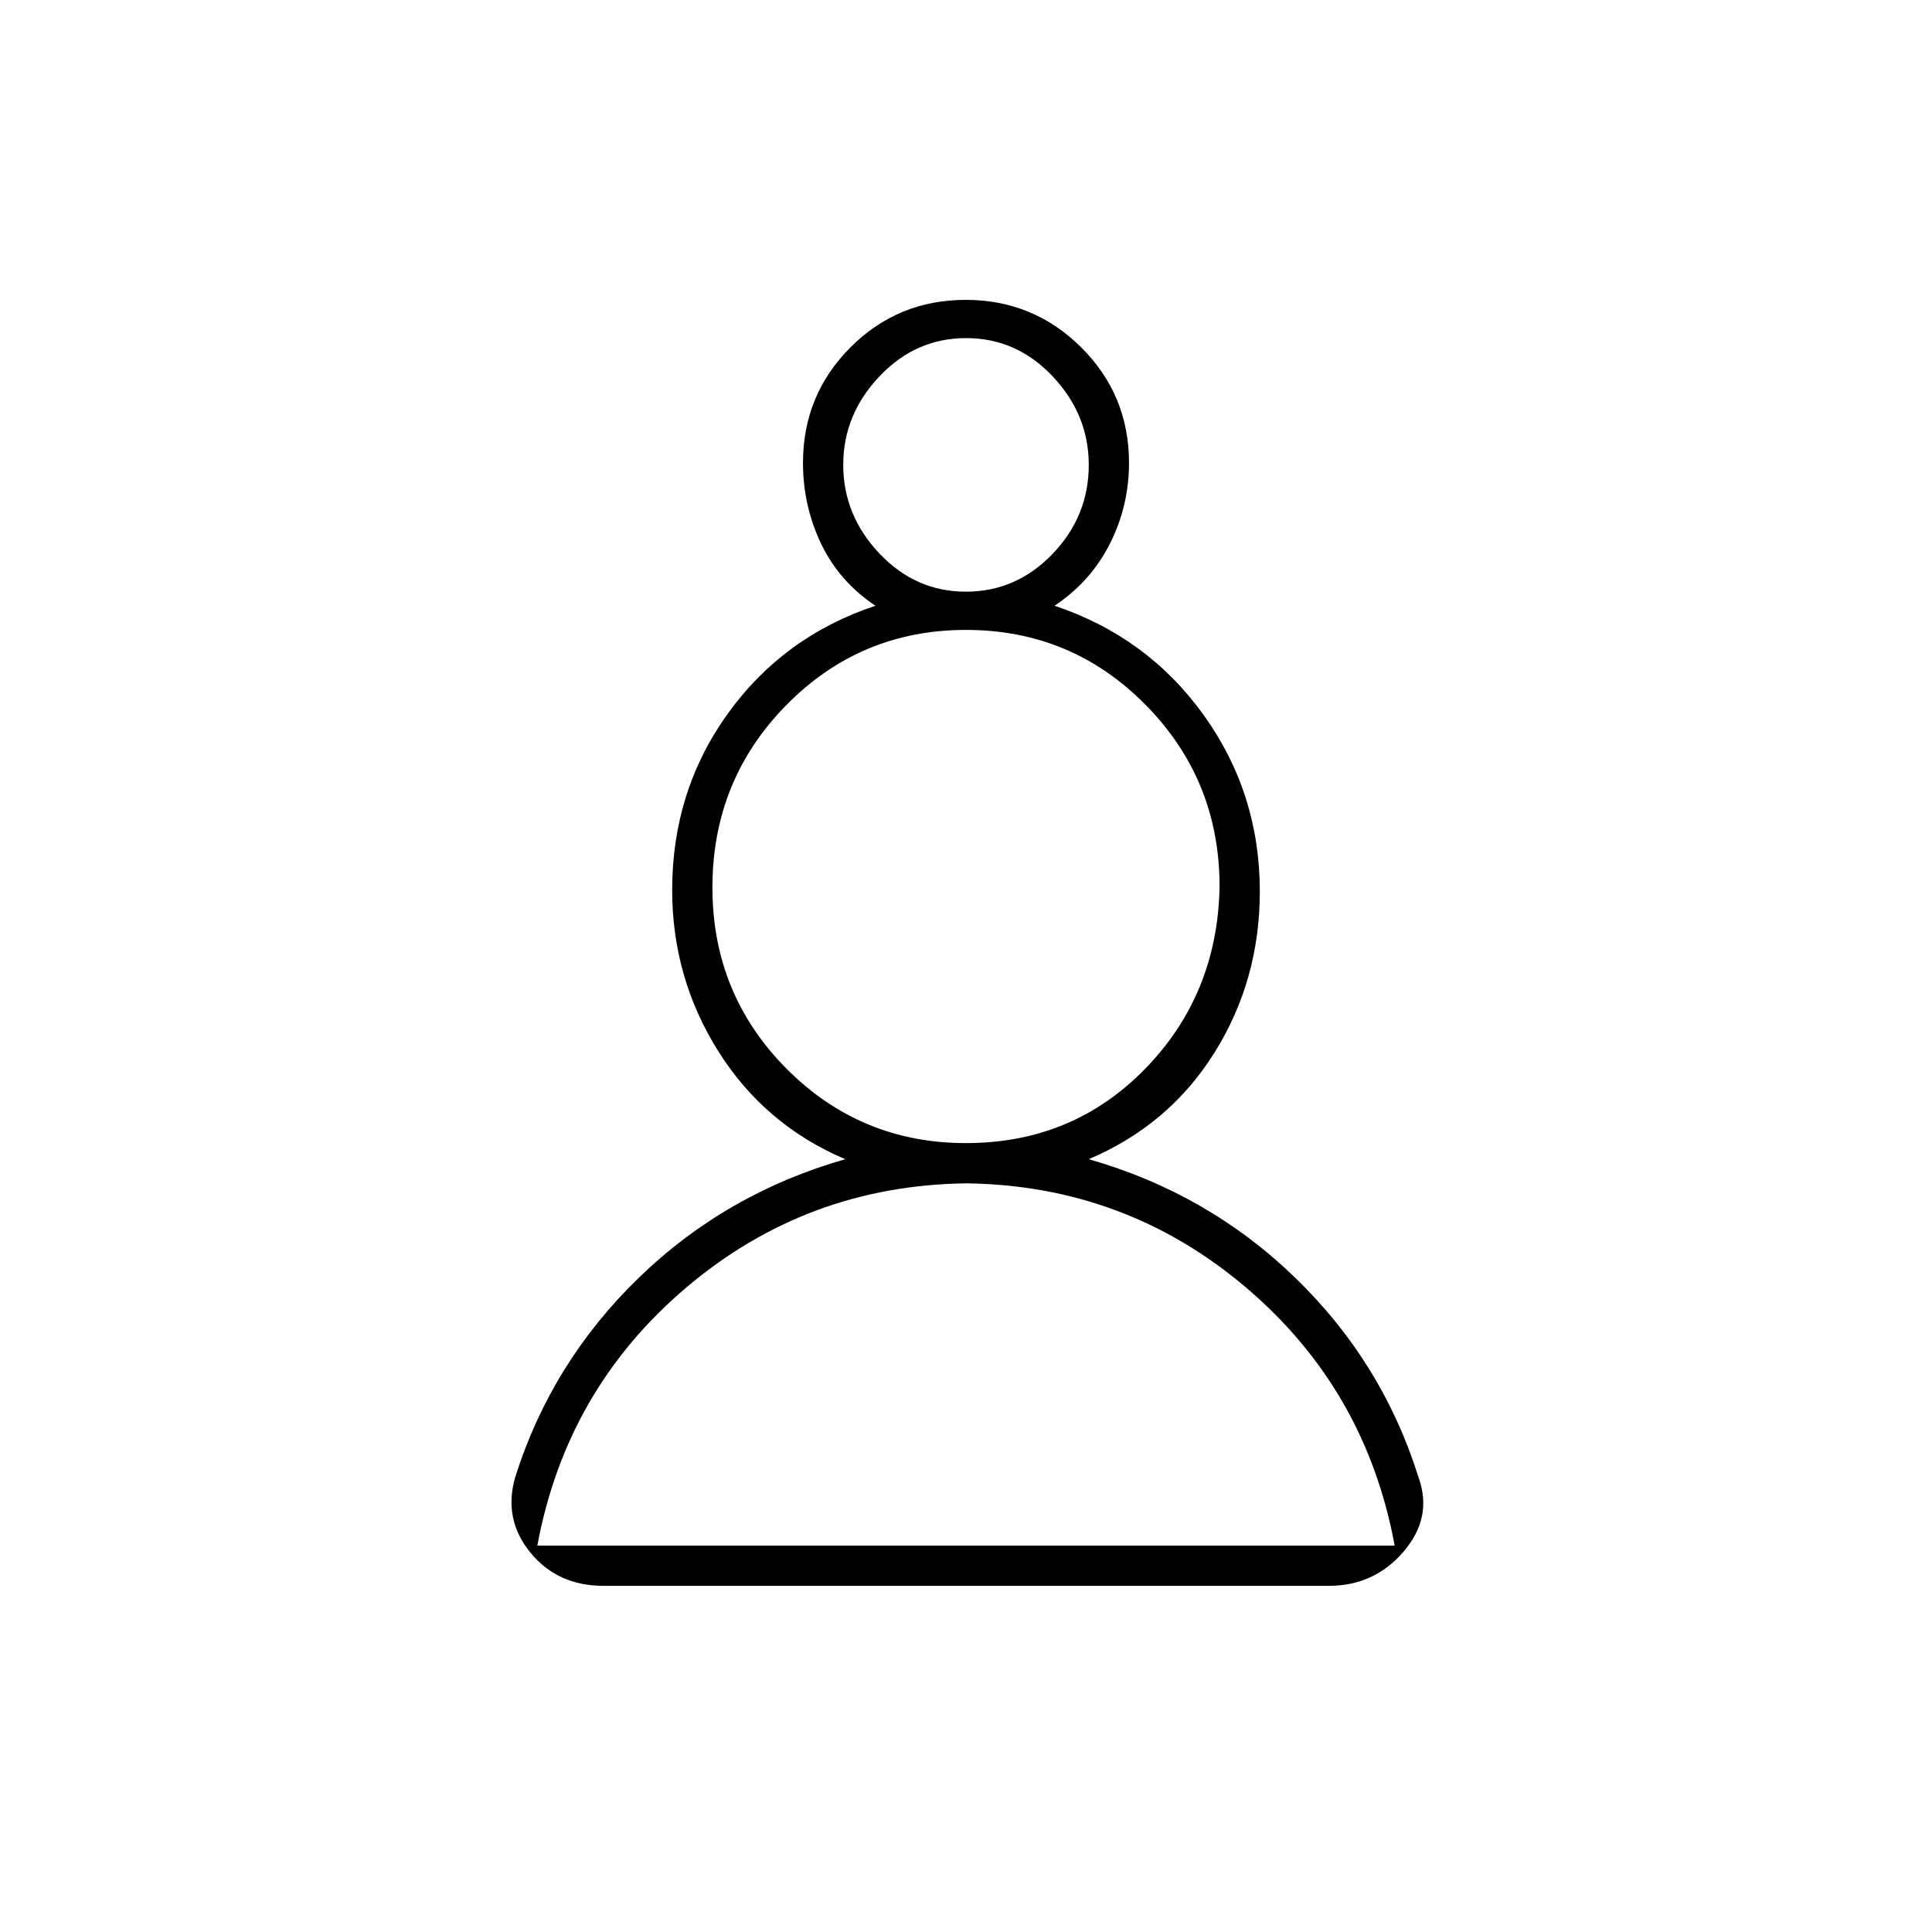<svg xmlns="http://www.w3.org/2000/svg" height="20" viewBox="0 -960 960 960" width="20"><path d="M299.97-172q-22.97 0-36.47-16.59T256-226q18-57 61.36-99.03Q360.71-367.07 420-384q-40-17-63-53.51t-23-80.28q0-49.21 27.65-87.62Q389.29-643.82 435-659q-18-12-27-30.83-9-18.82-9-40.17 0-33.75 23.57-57.38Q446.15-811 479.82-811q33.68 0 57.43 23.62Q561-763.75 561-730q0 21.35-9.5 40.17Q542-671 524-659q46.18 15.44 74.09 54.28Q626-565.88 626-517q0 44-22.5 80T541-384q59.29 16.93 102.64 58.97Q687-283 704.88-225.84 712-206 697.42-189q-14.59 17-37.2 17H299.97Zm180.15-200Q401-371 341.2-320.4 281.4-269.8 267-192h426q-14.34-77.8-74.05-128.4Q559.24-371 480.12-372Zm-.12-20q53 0 89-36.91t37-90.5q0-53.09-36.75-90.34T480-647q-52.5 0-89.25 37.33Q354-572.33 354-519q0 52.92 36.75 89.96Q427.5-392 480-392Zm-.05-274Q505-666 523-684.75q18-18.75 18-44.25 0-25-17.95-44-17.94-19-43-19Q455-792 437-773q-18 19-18 44t17.95 44q17.94 19 43 19Zm.05-63Zm-1 537Zm1-328Z"/></svg>